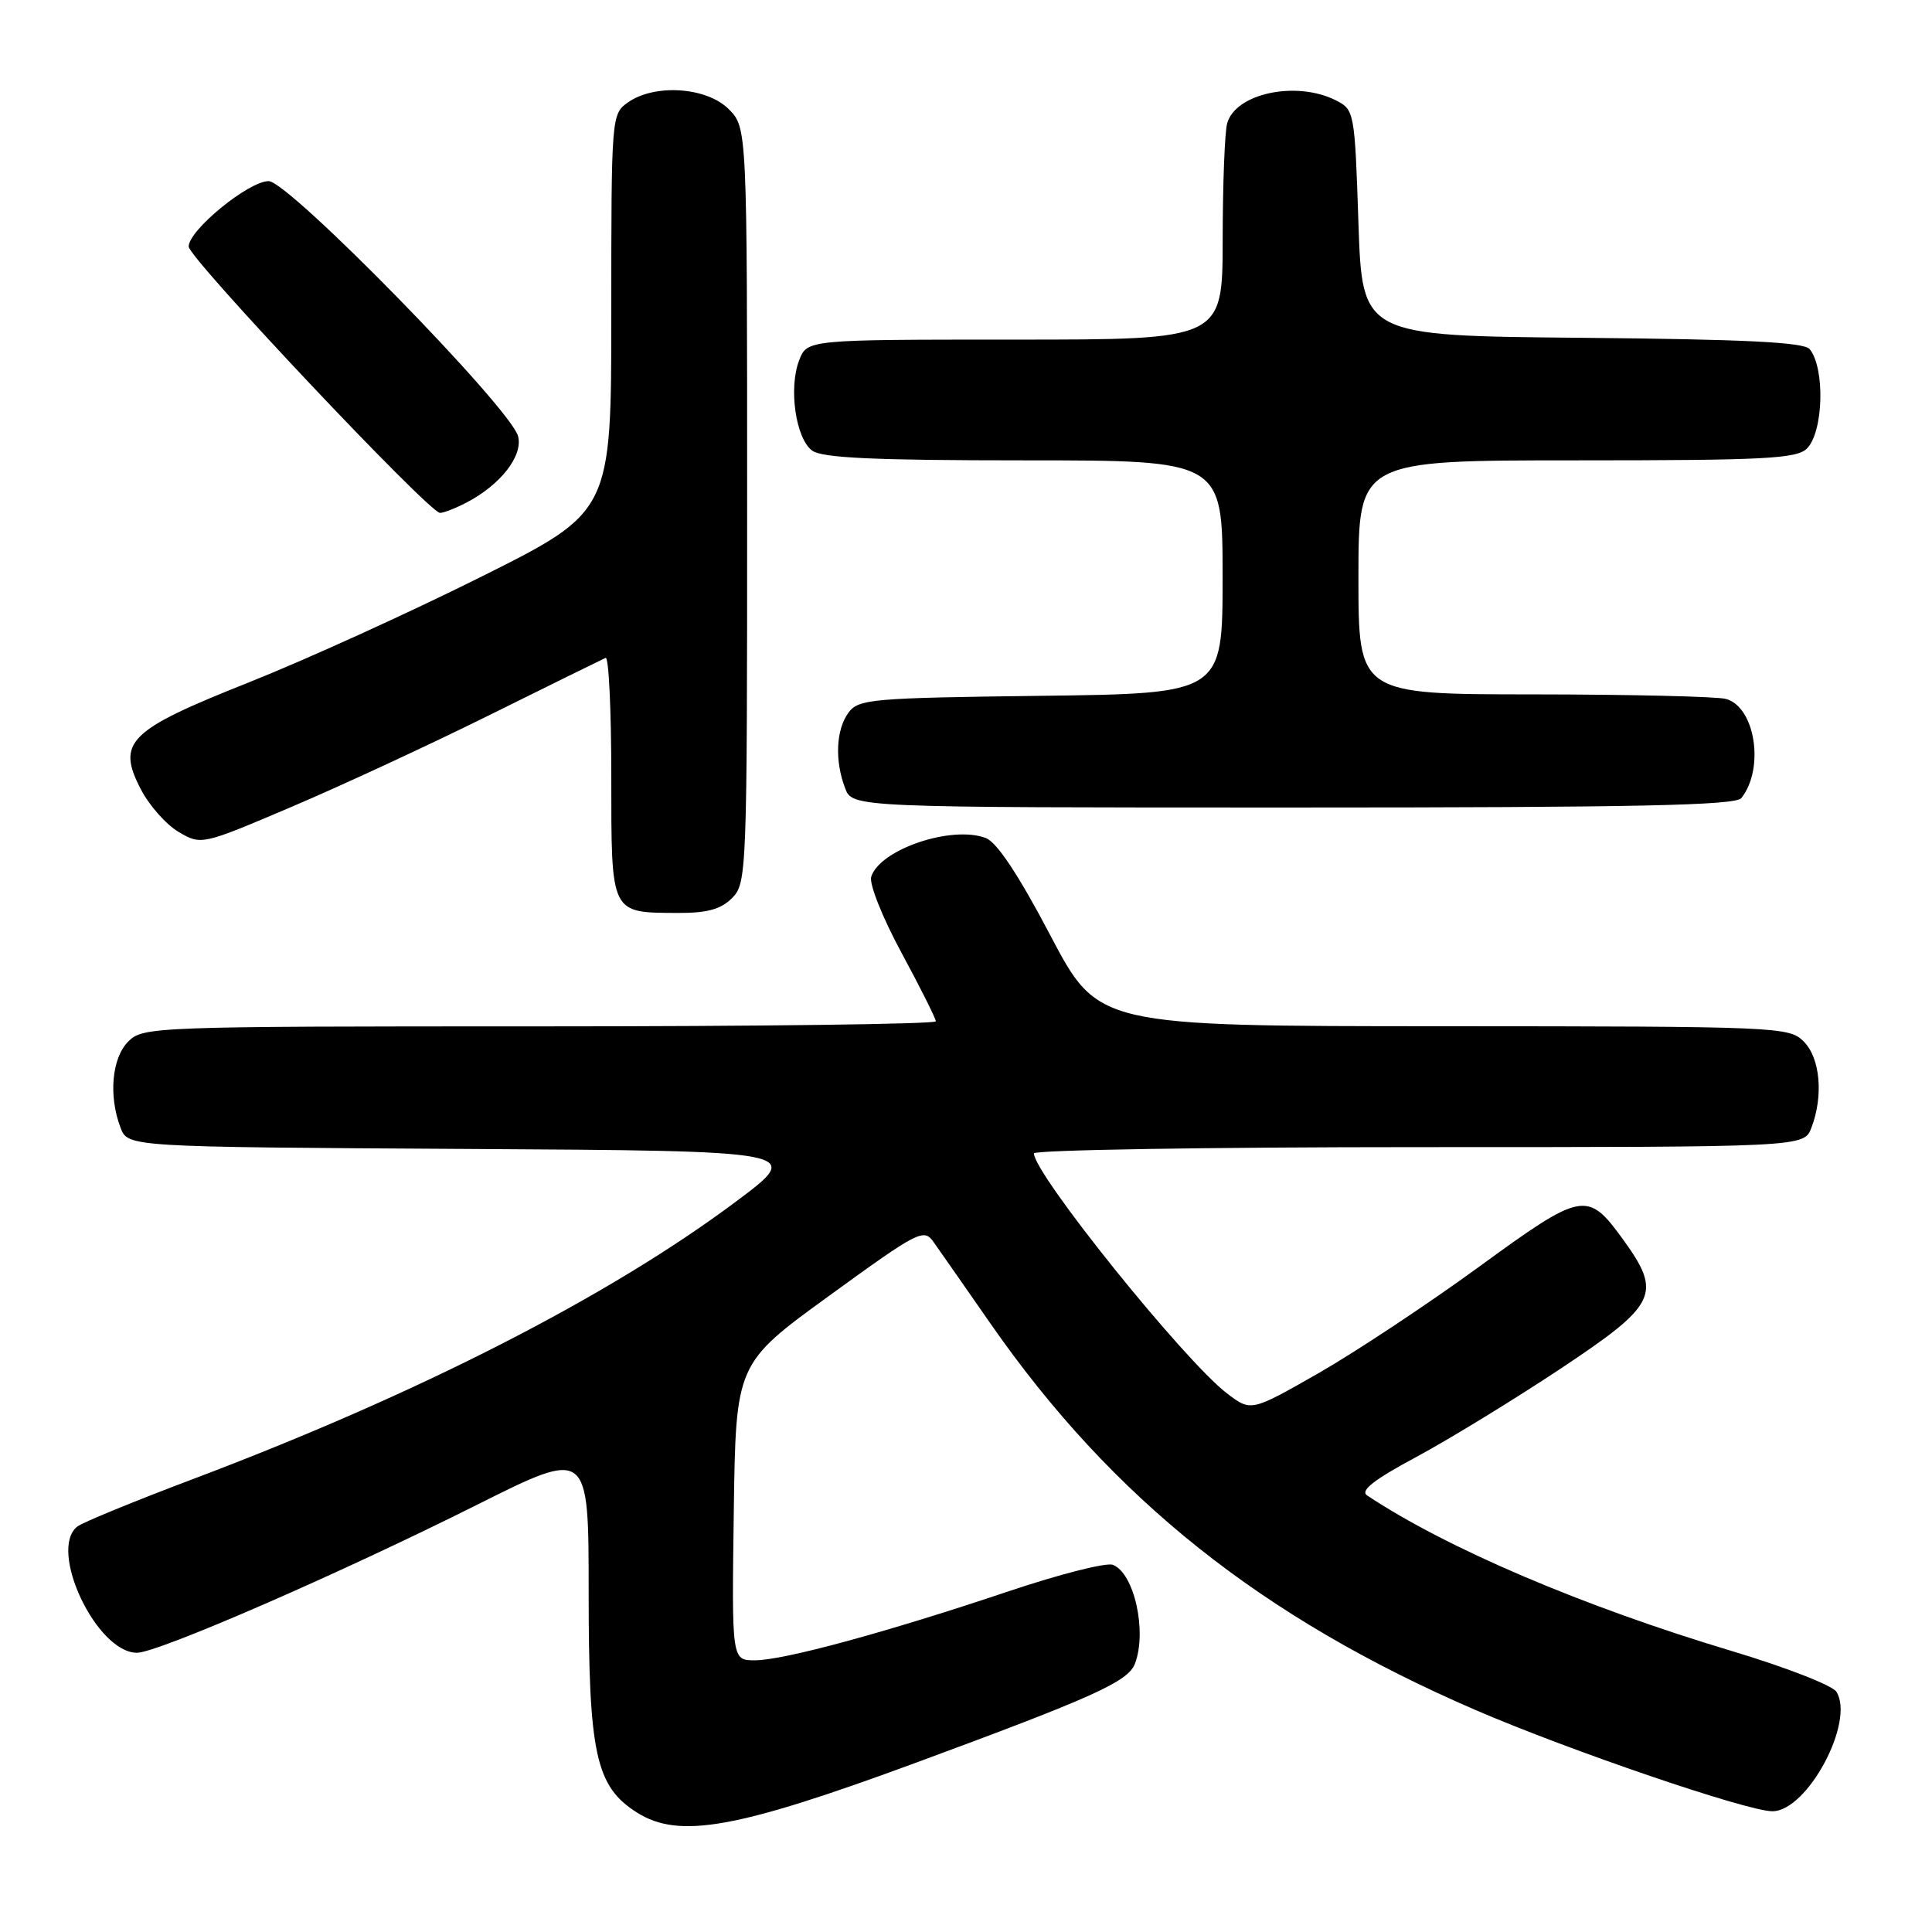 <?xml version="1.0" encoding="UTF-8" standalone="no"?>
<!DOCTYPE svg PUBLIC "-//W3C//DTD SVG 1.1//EN" "http://www.w3.org/Graphics/SVG/1.1/DTD/svg11.dtd" >
<svg xmlns="http://www.w3.org/2000/svg" xmlns:xlink="http://www.w3.org/1999/xlink" version="1.1" viewBox="0 0 256 256">
 <g >
 <path fill="currentColor"
d=" M 121.50 233.52 C 144.94 224.87 149.47 222.82 150.38 220.46 C 152.02 216.19 150.29 208.43 147.46 207.35 C 146.59 207.01 140.40 208.59 133.69 210.84 C 117.54 216.27 103.82 220.00 100.03 220.00 C 96.96 220.00 96.96 220.00 97.23 200.33 C 97.50 180.67 97.50 180.67 109.92 171.66 C 121.71 163.10 122.41 162.74 123.70 164.57 C 124.45 165.63 127.87 170.52 131.28 175.43 C 147.40 198.59 167.18 214.34 195.50 226.58 C 208.04 231.99 231.52 240.00 234.85 240.00 C 239.48 240.00 245.83 228.13 243.33 224.16 C 242.80 223.32 236.55 220.89 229.44 218.76 C 209.73 212.85 191.67 205.14 181.16 198.16 C 180.19 197.52 182.01 196.09 187.66 193.06 C 191.97 190.74 200.56 185.49 206.75 181.38 C 219.60 172.84 220.28 171.45 215.06 164.23 C 210.34 157.73 209.70 157.85 195.92 167.90 C 189.16 172.82 179.61 179.15 174.70 181.96 C 165.76 187.06 165.76 187.06 162.57 184.62 C 156.92 180.31 137.00 155.55 137.00 152.83 C 137.00 152.38 159.96 152.00 188.02 152.00 C 239.05 152.00 239.05 152.00 240.02 149.43 C 241.64 145.20 241.19 140.19 239.00 138.00 C 237.06 136.06 235.66 136.00 191.25 135.98 C 145.50 135.97 145.50 135.97 139.17 123.93 C 134.95 115.90 132.10 111.61 130.62 111.04 C 126.10 109.33 116.60 112.54 115.44 116.17 C 115.15 117.11 116.92 121.57 119.46 126.26 C 121.96 130.88 124.00 134.96 124.00 135.33 C 124.00 135.70 100.38 136.00 71.50 136.00 C 20.33 136.00 18.95 136.05 17.00 138.00 C 14.82 140.18 14.36 145.20 15.97 149.42 C 16.94 151.98 16.94 151.98 61.72 152.24 C 106.50 152.50 106.50 152.50 97.54 159.20 C 80.66 171.82 55.44 184.71 25.50 196.01 C 17.80 198.92 10.94 201.73 10.25 202.27 C 6.33 205.33 12.78 219.00 18.15 219.00 C 20.91 219.00 44.91 208.56 63.25 199.37 C 78.00 191.99 78.00 191.99 78.00 210.97 C 78.00 232.42 78.94 236.72 84.40 240.17 C 89.99 243.70 97.58 242.34 121.50 233.52 Z  M 97.00 119.00 C 98.95 117.05 99.00 115.67 99.00 66.95 C 99.00 16.91 99.00 16.91 96.55 14.45 C 93.63 11.54 86.77 11.07 83.22 13.56 C 81.02 15.10 81.00 15.37 81.00 41.46 C 81.00 67.81 81.00 67.81 63.75 76.43 C 54.26 81.17 40.42 87.46 33.00 90.41 C 16.98 96.77 15.41 98.32 18.67 104.60 C 19.79 106.75 22.04 109.29 23.69 110.25 C 26.67 111.99 26.73 111.98 38.59 106.93 C 45.14 104.15 57.02 98.64 65.00 94.68 C 72.97 90.73 79.84 87.35 80.25 87.17 C 80.66 86.98 81.00 94.05 81.00 102.87 C 81.00 121.23 80.85 120.92 89.75 120.97 C 93.69 120.99 95.50 120.50 97.00 119.00 Z  M 230.74 105.75 C 233.85 101.81 232.57 93.66 228.69 92.61 C 227.48 92.29 216.04 92.02 203.25 92.01 C 180.00 92.00 180.00 92.00 180.00 76.50 C 180.00 61.00 180.00 61.00 208.93 61.00 C 233.89 61.00 238.07 60.78 239.43 59.43 C 241.62 57.24 241.85 48.78 239.79 46.26 C 239.04 45.35 231.28 44.96 209.64 44.76 C 180.50 44.50 180.50 44.50 180.00 29.53 C 179.51 14.78 179.46 14.54 177.00 13.29 C 171.76 10.65 163.67 12.37 162.60 16.37 C 162.28 17.54 162.02 24.46 162.01 31.75 C 162.00 45.00 162.00 45.00 134.48 45.00 C 106.95 45.00 106.95 45.00 105.89 47.75 C 104.47 51.43 105.44 58.12 107.62 59.71 C 108.95 60.68 115.84 61.00 135.69 61.00 C 162.00 61.00 162.00 61.00 162.00 76.45 C 162.00 91.90 162.00 91.90 137.92 92.20 C 115.42 92.48 113.74 92.63 112.42 94.44 C 110.77 96.70 110.59 100.79 111.98 104.43 C 112.95 107.00 112.95 107.00 171.35 107.00 C 216.88 107.00 229.97 106.72 230.74 105.75 Z  M 61.80 66.60 C 66.33 64.24 69.32 60.40 68.65 57.81 C 67.70 54.11 38.26 24.00 35.60 24.00 C 32.94 24.00 25.00 30.50 25.00 32.67 C 25.00 34.19 56.80 67.90 58.30 67.96 C 58.74 67.98 60.31 67.37 61.80 66.60 Z "/>
</g>
</svg>